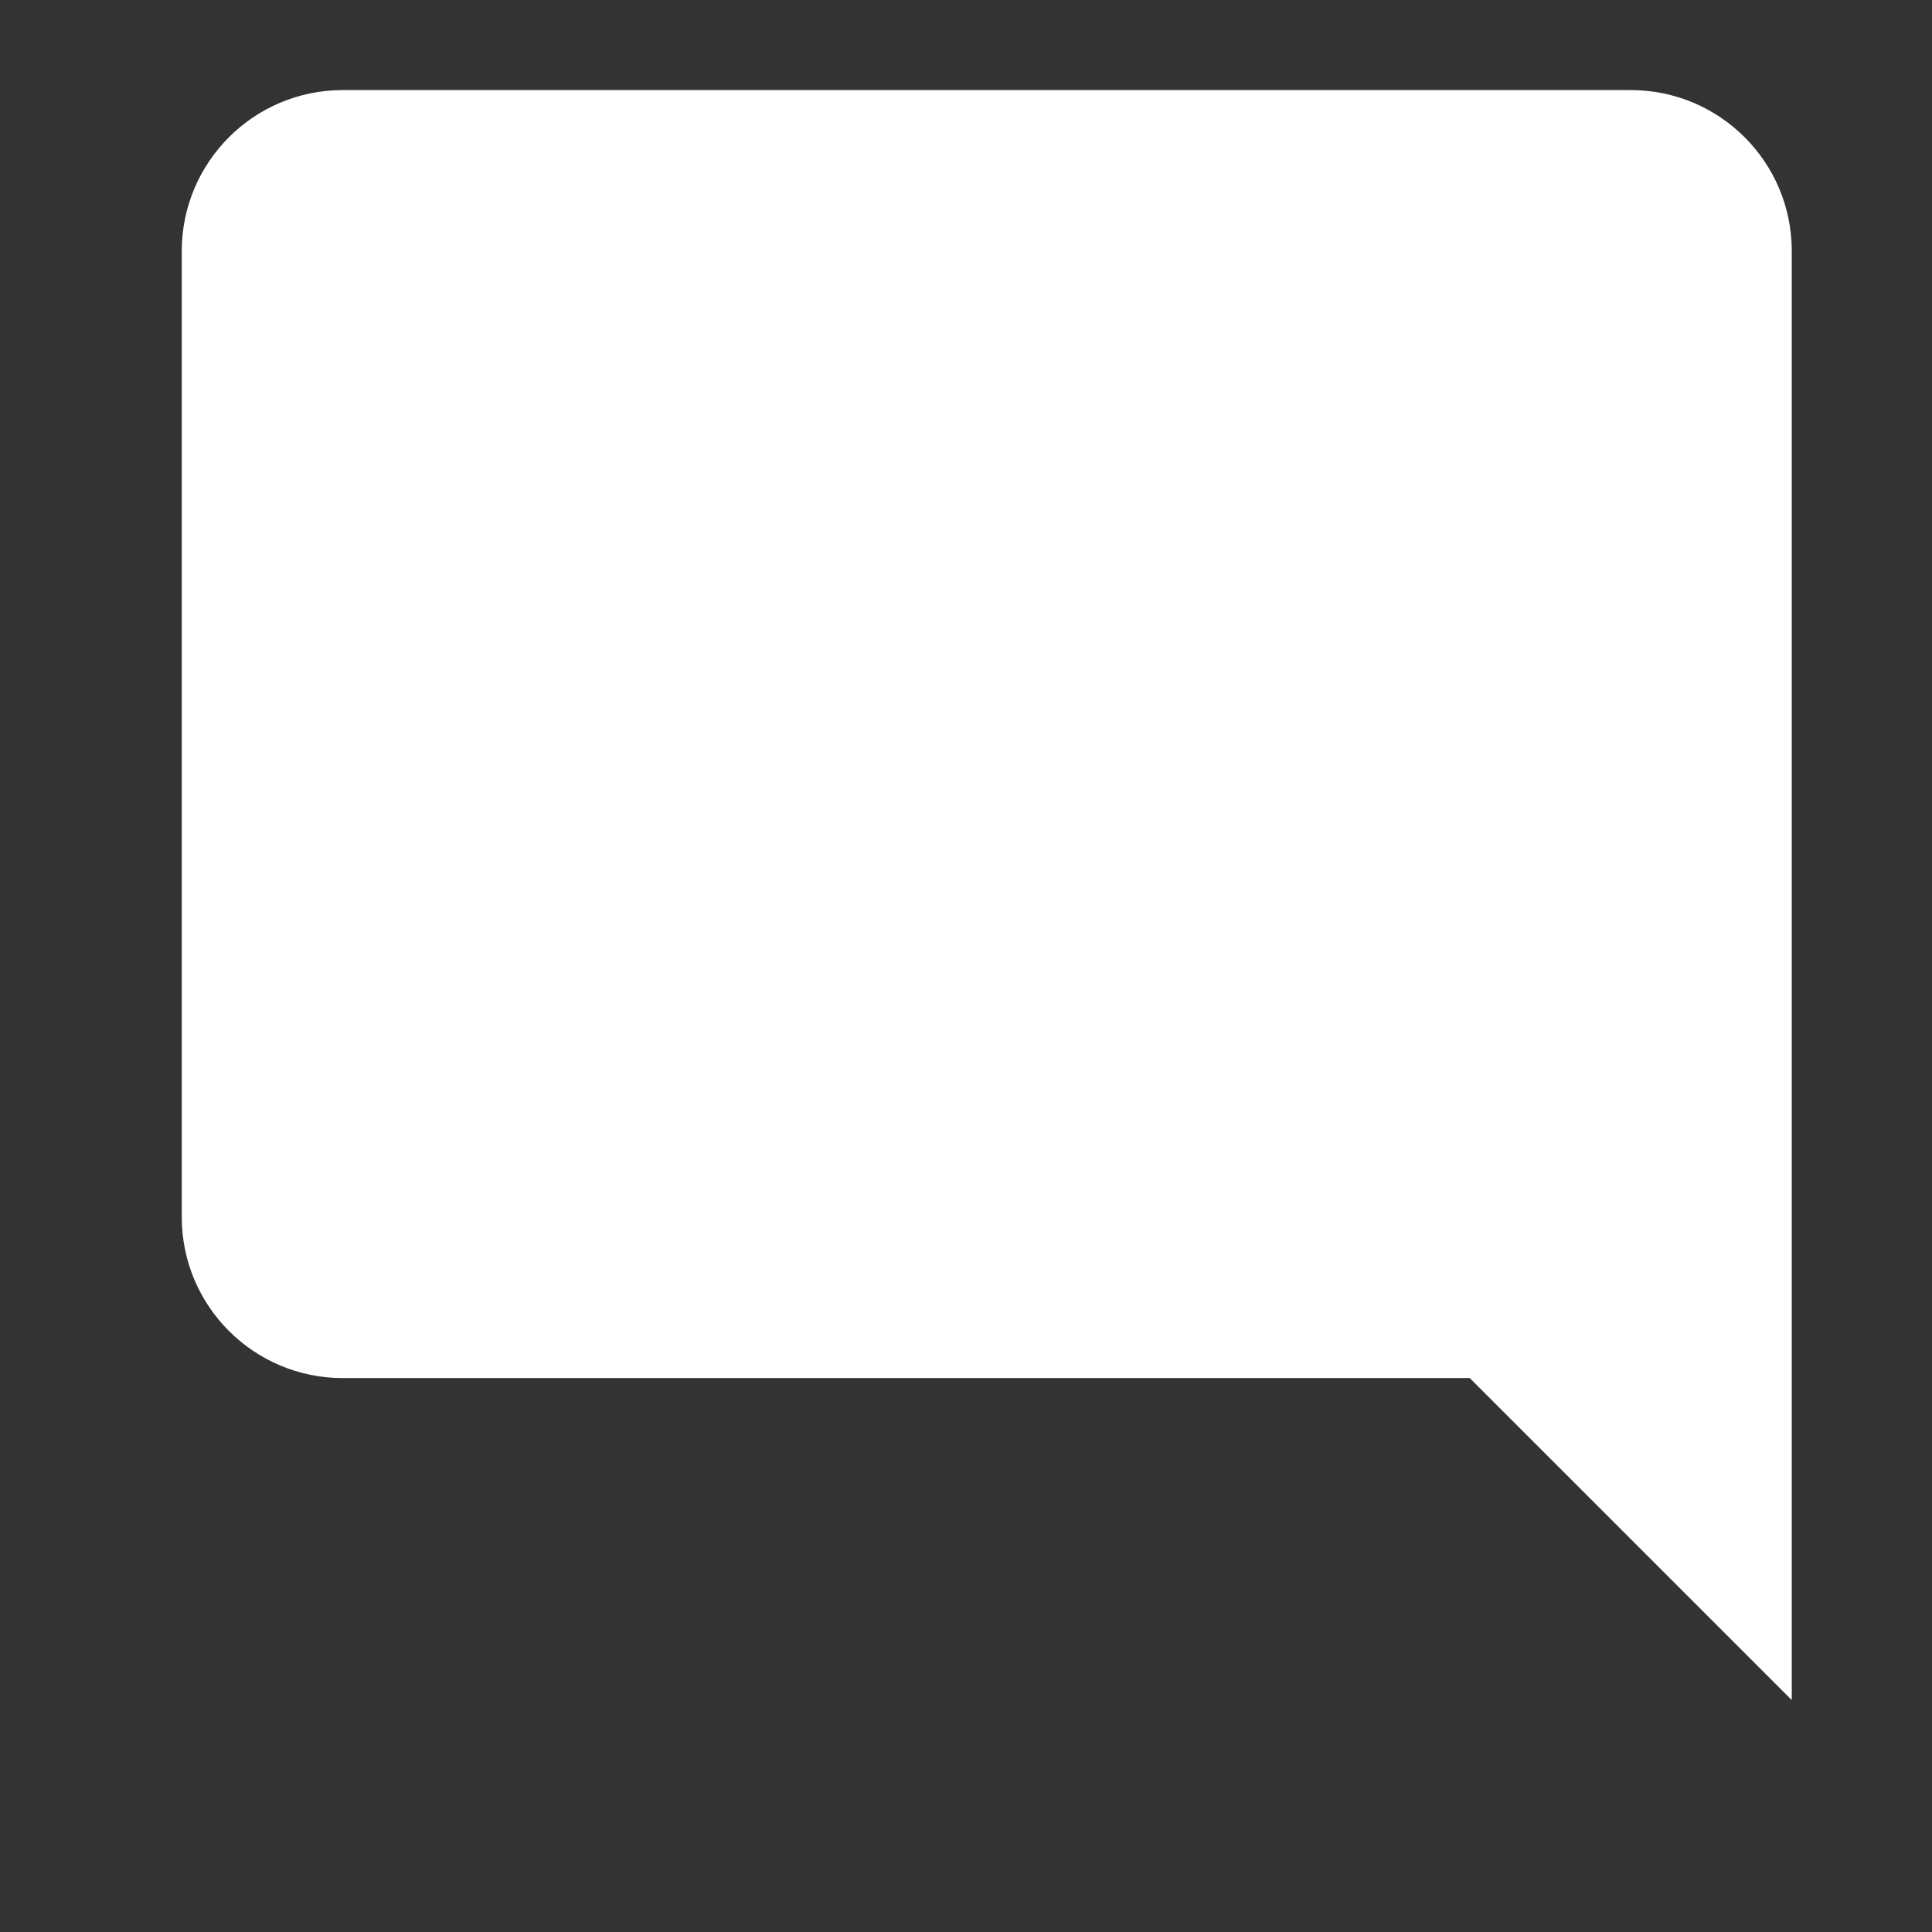 <?xml version="1.0" encoding="utf-8"?>
<svg viewBox="0 0 24 24" xmlns="http://www.w3.org/2000/svg">
  <rect x="0" y="0" width="24" height="24" fill="#333333" stroke="none"/>
  <title>card-account-details-outline</title>
  <title>message-reply</title>
  <path d="M 22.258 3.119 C 22.258 2.009 21.358 1.119 20.258 1.119 L 4.258 1.119 C 3.153 1.119 2.258 2.015 2.258 3.119 L 2.258 15.119 C 2.258 16.224 3.153 17.119 4.258 17.119 L 18.258 17.119 L 22.258 21.119 L 22.258 3.119 Z" style="fill: rgb(255, 255, 255);"/>
</svg>